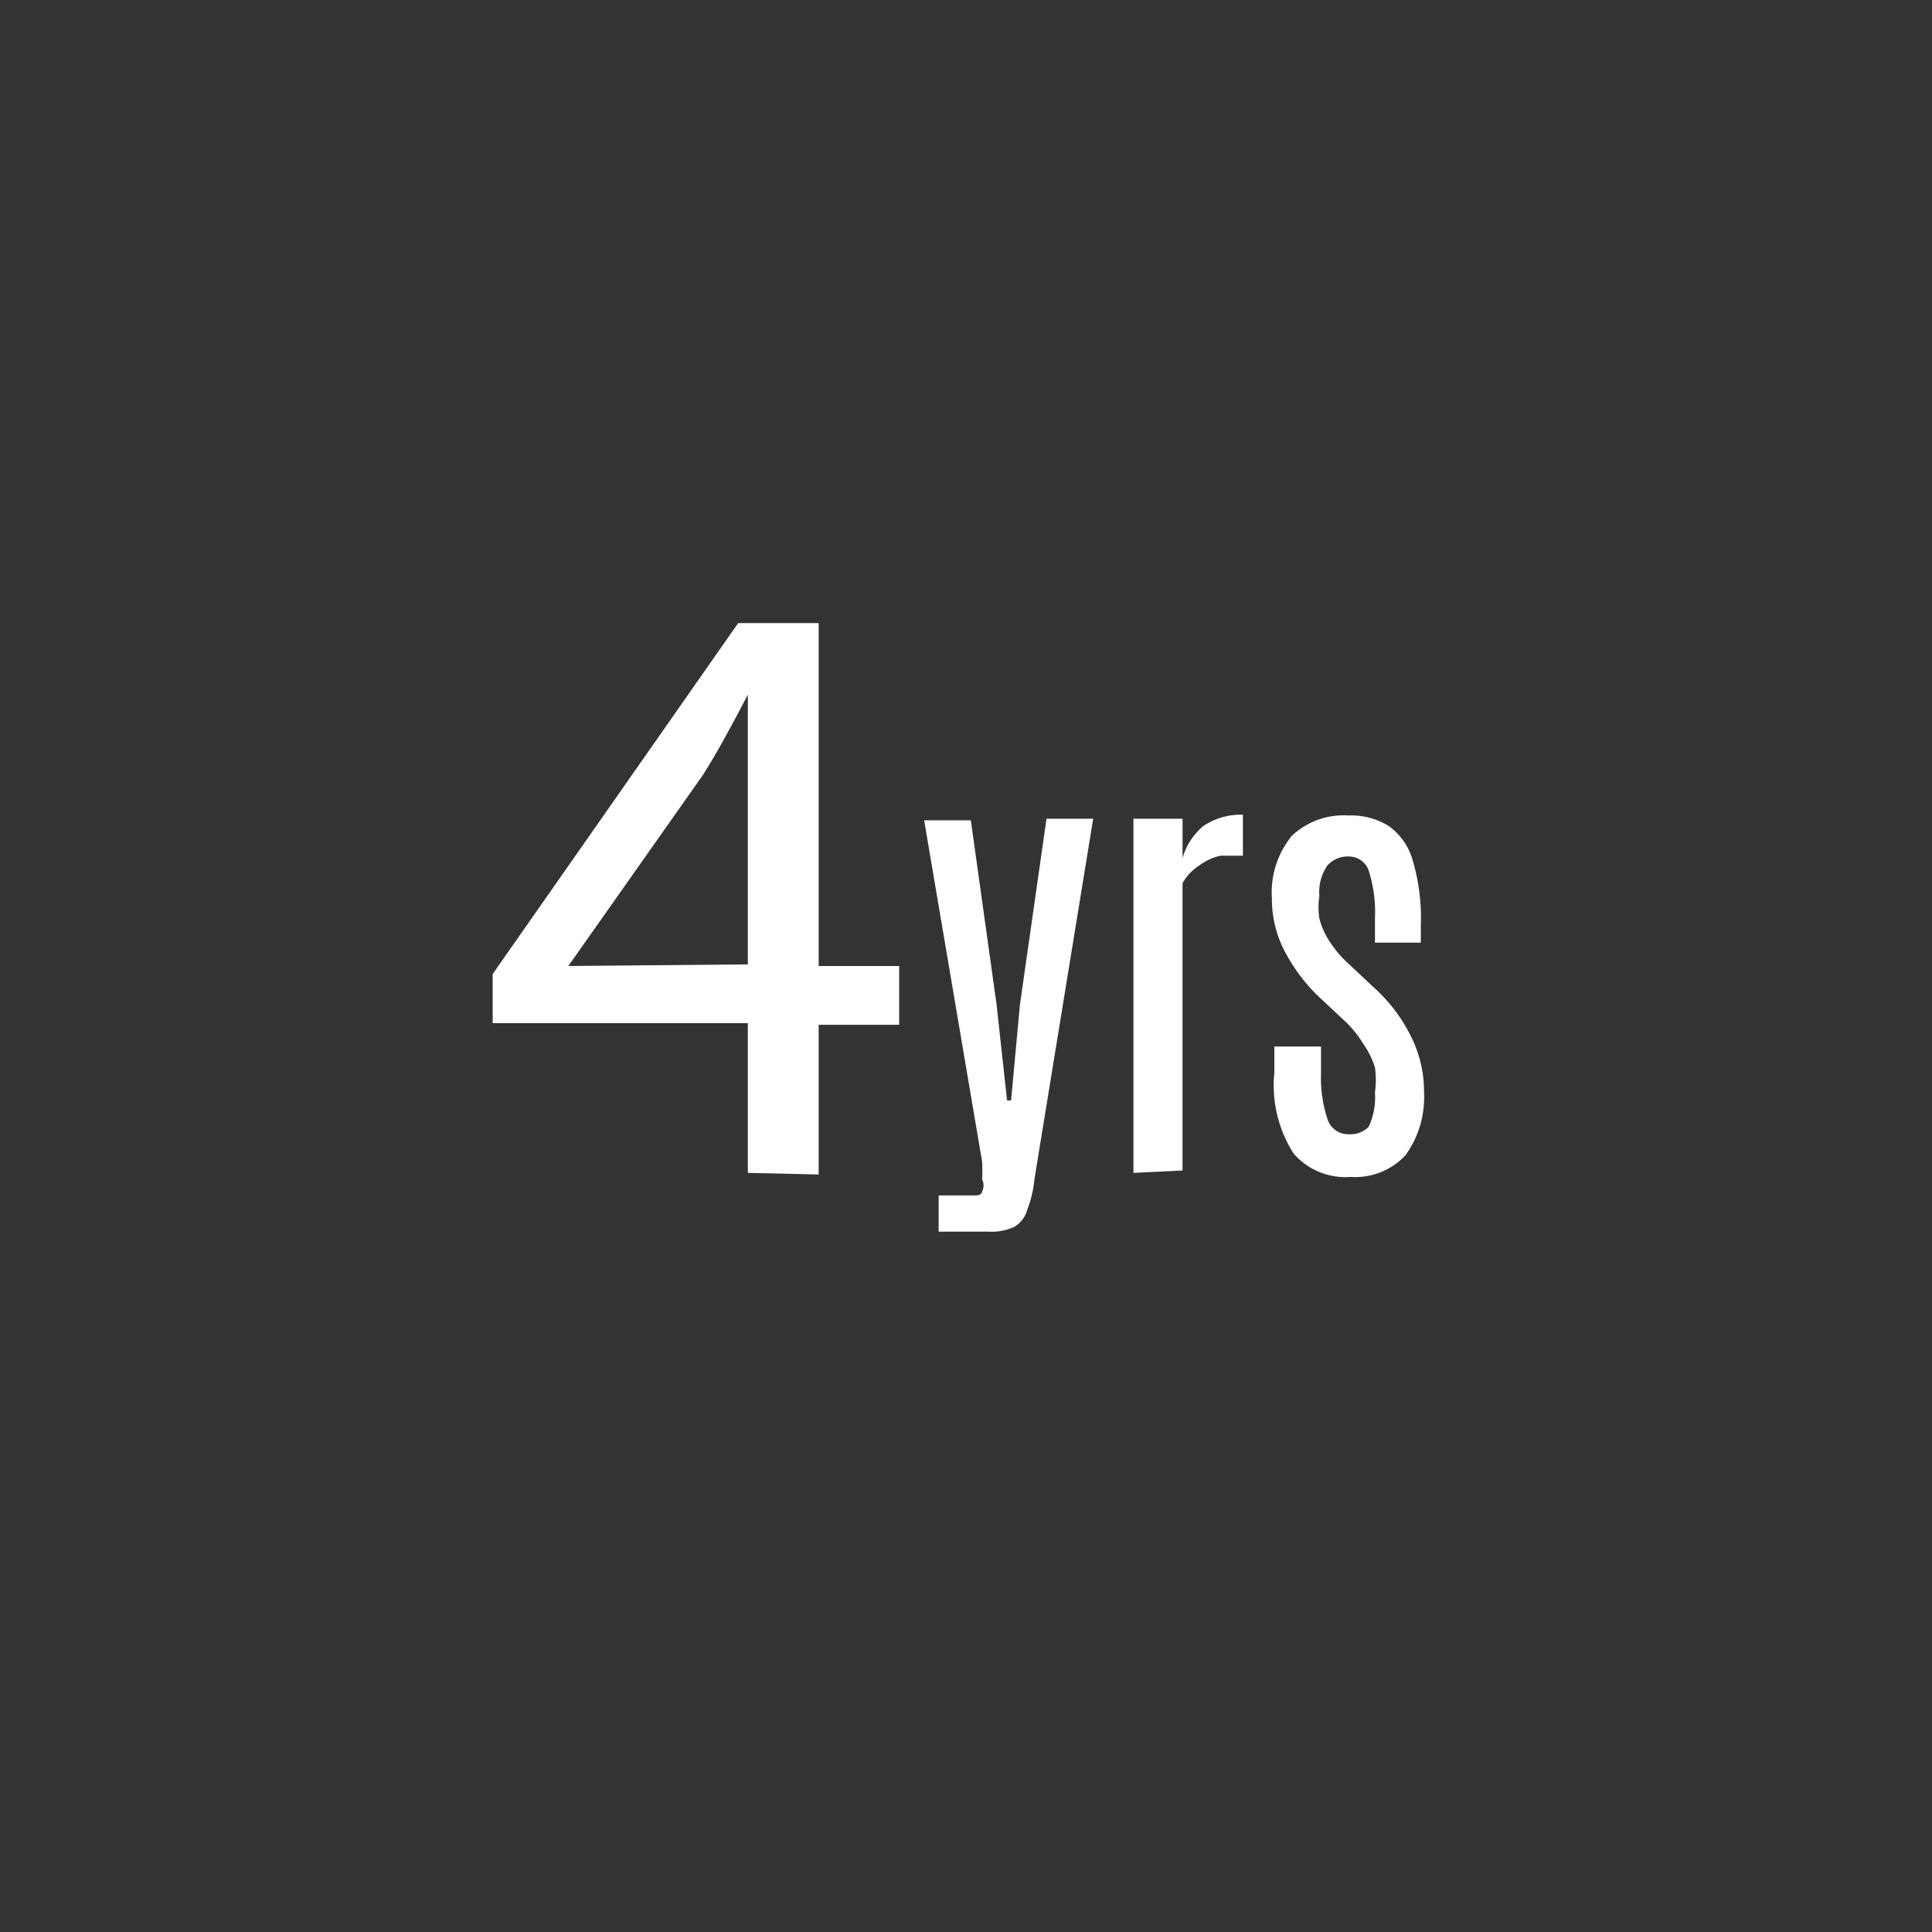 <svg id="Layer_2" data-name="Layer 2" xmlns="http://www.w3.org/2000/svg" viewBox="0 0 24 24"><rect x="0" y="0" width="24" height="24" fill="#333333" stroke="none"/><defs><style>.cls-1{fill:#fff;}</style></defs><path class="cls-1" d="M9.29,14.57V12.71H6.12V12.1L9.17,7.74h1V12h1v.73h-1v1.86Zm0-2.59V9.71q0-.54,0-1.08h0c-.21.4-.37.7-.56,1L7.06,12v0Z"/><path class="cls-1" d="M11.66,15.3v-.45h.2l.23,0c.06,0,.1,0,.11-.05a.17.17,0,0,0,0-.15,1.8,1.8,0,0,0,0-.22l-.72-4.24h.58l.32,2.29.13,1.19h.05l.11-1.19L13,10.17h.58l-.73,4.48a1.41,1.41,0,0,1-.09.38.35.35,0,0,1-.16.21.67.67,0,0,1-.32.06Z"/><path class="cls-1" d="M14.08,14.57v-4.4h.61v.49a.8.8,0,0,1,.26-.4.84.84,0,0,1,.49-.14v.51l-.28,0a.68.68,0,0,0-.26.12.64.64,0,0,0-.21.22v3.57Z"/><path class="cls-1" d="M16.78,14.62a.85.85,0,0,1-.71-.29,1.57,1.57,0,0,1-.24-1V13h.58v.33a1.65,1.65,0,0,0,.08.57.27.27,0,0,0,.27.19A.32.32,0,0,0,17,14a.85.85,0,0,0,.08-.43,1.1,1.1,0,0,0,0-.31,1.05,1.05,0,0,0-.15-.3,1.33,1.33,0,0,0-.25-.3l-.31-.29a2.2,2.2,0,0,1-.42-.57,1.4,1.4,0,0,1-.15-.64,1.11,1.11,0,0,1,.25-.78.94.94,0,0,1,.7-.25.89.89,0,0,1,.5.13.79.79,0,0,1,.3.43,2.54,2.54,0,0,1,.1.81v.21h-.57v-.3a1.69,1.69,0,0,0-.07-.57.26.26,0,0,0-.25-.2.34.34,0,0,0-.27.11.58.58,0,0,0-.1.38.9.9,0,0,0,0,.28.93.93,0,0,0,.13.29,1.38,1.38,0,0,0,.23.27l.32.3a2,2,0,0,1,.46.61,1.52,1.52,0,0,1,.16.69,1.23,1.23,0,0,1-.23.78A.85.85,0,0,1,16.78,14.62Z"/></svg>